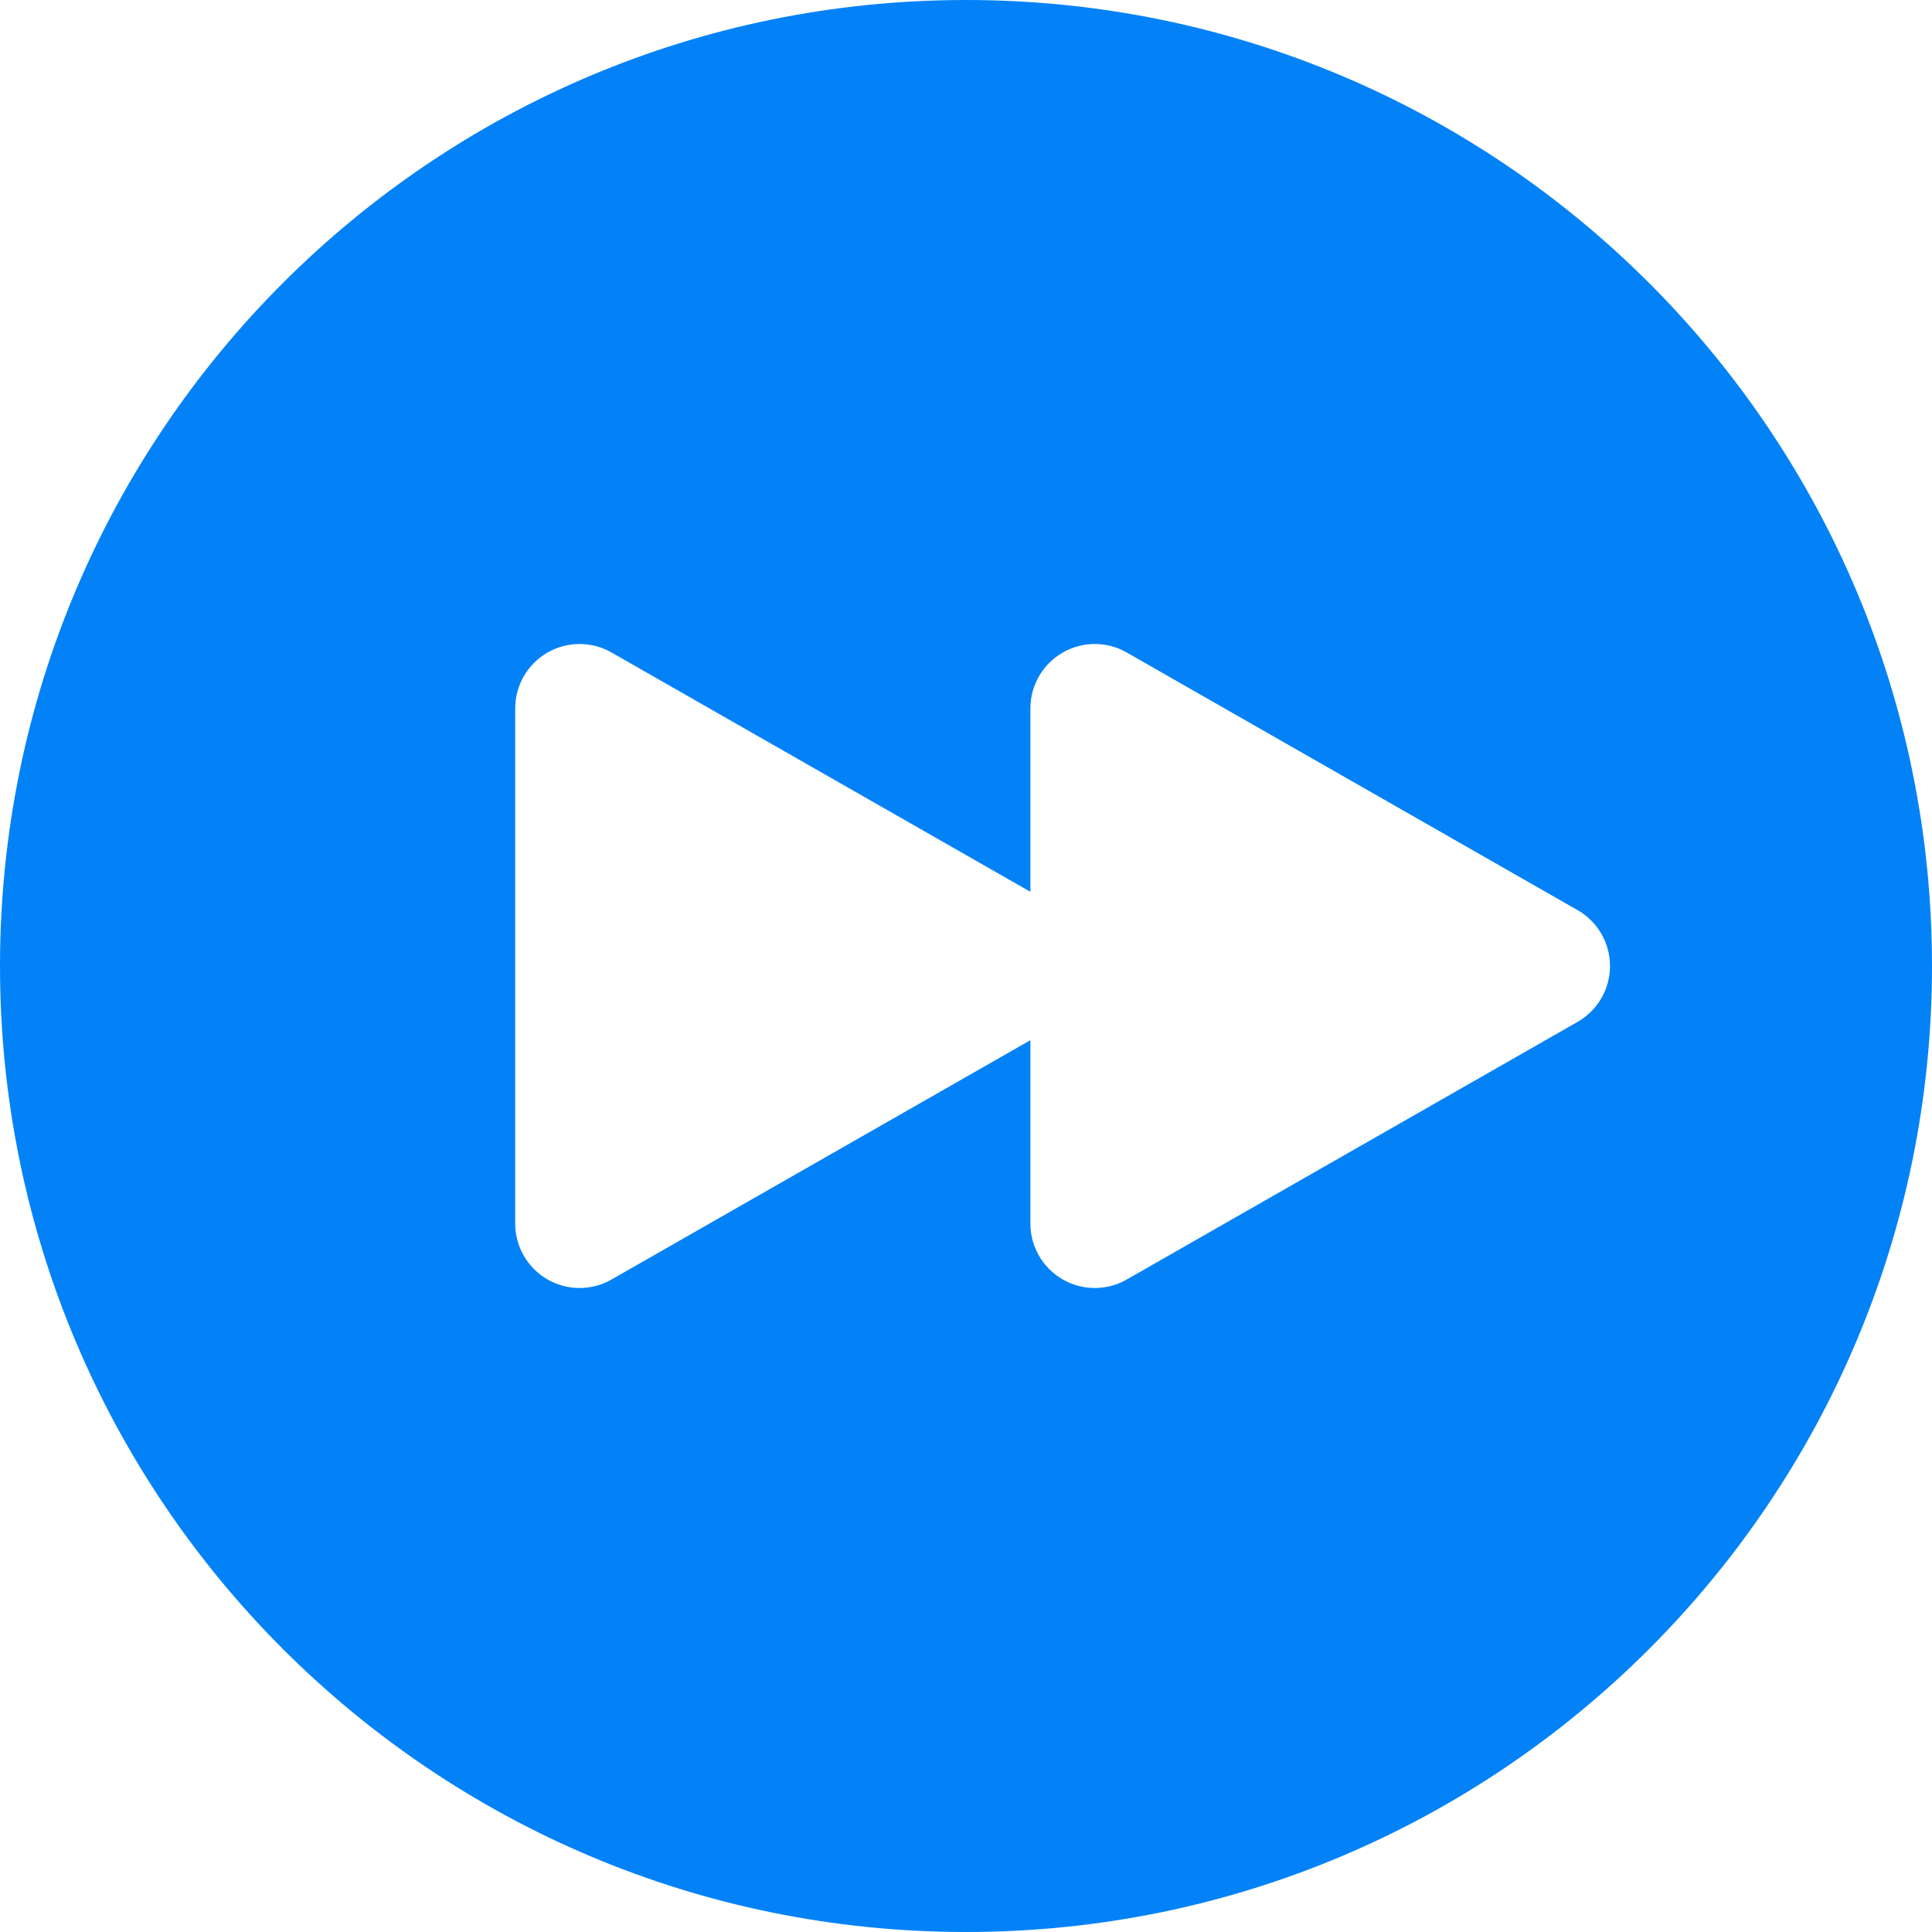 <svg width="30" height="30" viewBox="0 0 30 30" fill="none" xmlns="http://www.w3.org/2000/svg">
<path fill-rule="evenodd" clip-rule="evenodd" d="M0 15C0 6.716 6.716 0 15 0C23.284 0 30 6.716 30 15C30 23.284 23.284 30 15 30C6.716 30 0 23.284 0 15ZM8.498 10.135C8.806 9.956 9.187 9.955 9.496 10.132L16 13.848V11C16 10.643 16.19 10.314 16.498 10.135C16.806 9.956 17.187 9.955 17.496 10.132L24.496 14.132C24.808 14.31 25 14.641 25 15C25 15.359 24.808 15.69 24.496 15.868L17.496 19.868C17.187 20.045 16.806 20.044 16.498 19.865C16.19 19.686 16 19.357 16 19V16.152L9.496 19.868C9.187 20.045 8.806 20.044 8.498 19.865C8.19 19.686 8 19.357 8 19V11C8 10.643 8.19 10.314 8.498 10.135Z" fill="#0382F8"/>
</svg>
